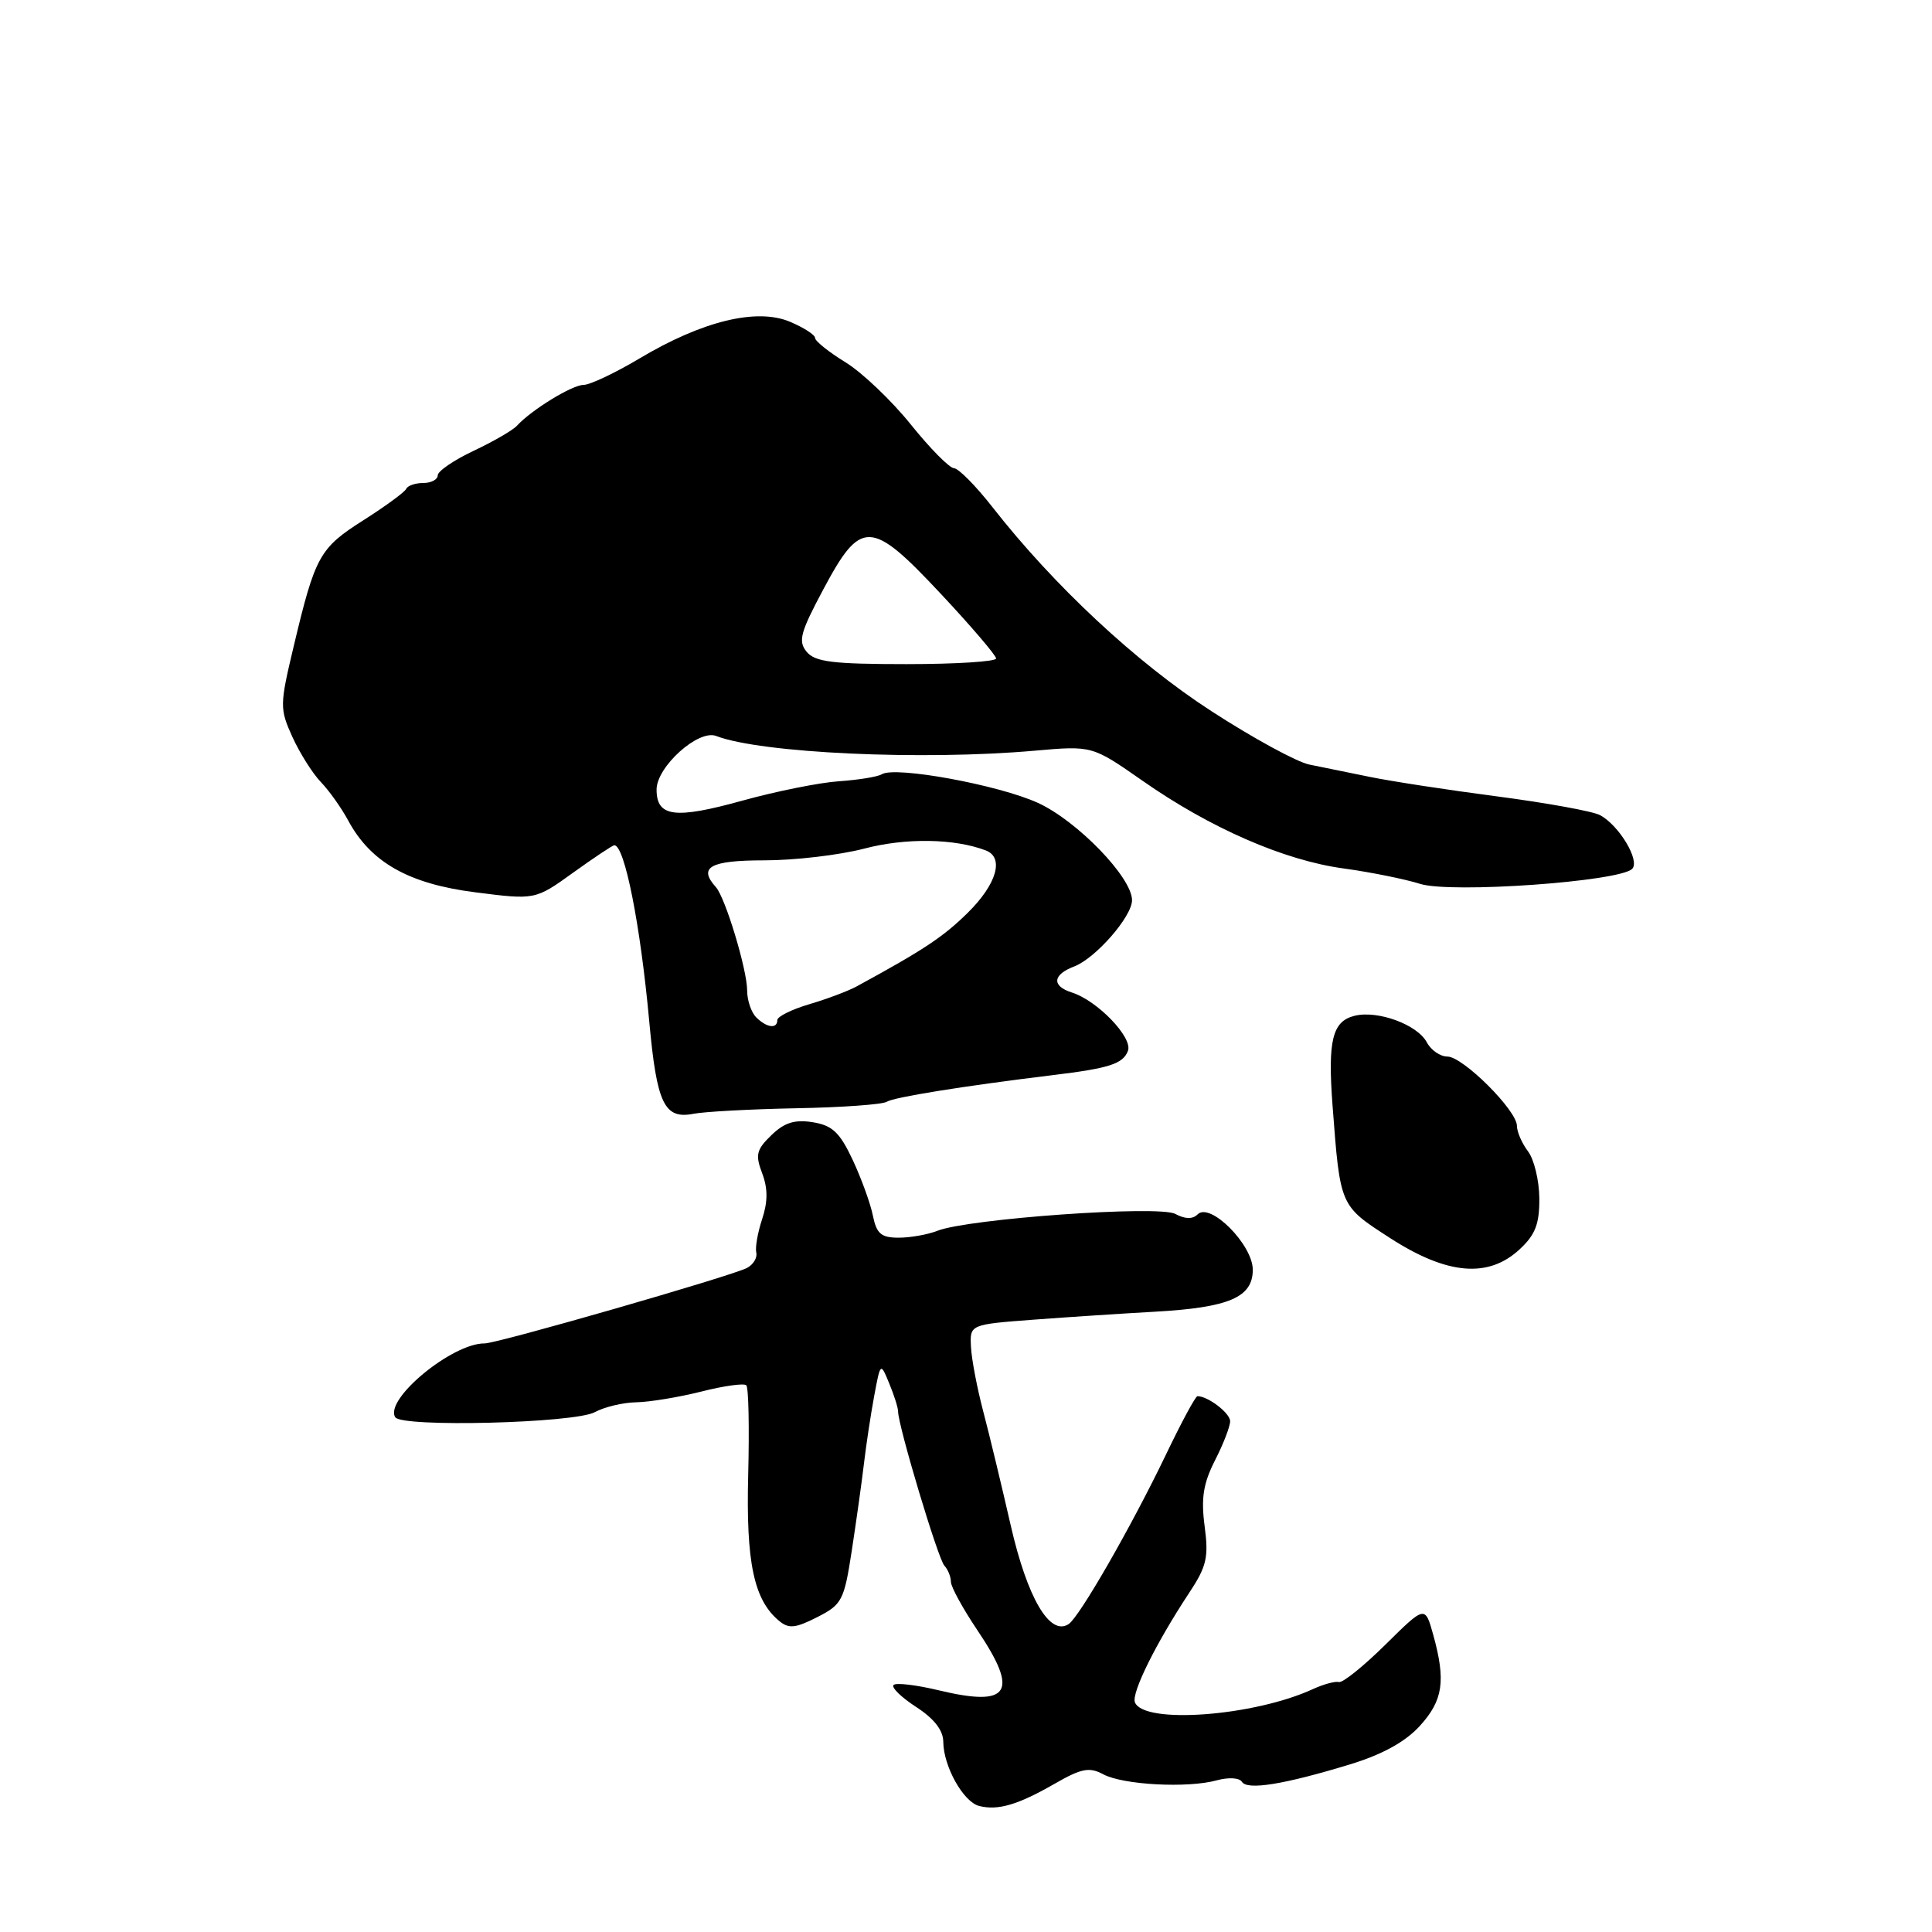 <?xml version="1.0" encoding="UTF-8" standalone="no"?>
<!DOCTYPE svg PUBLIC "-//W3C//DTD SVG 1.1//EN" "http://www.w3.org/Graphics/SVG/1.1/DTD/svg11.dtd" >
<svg xmlns="http://www.w3.org/2000/svg" xmlns:xlink="http://www.w3.org/1999/xlink" version="1.1" viewBox="0 0 256 256">
 <g >
 <path fill="currentColor"
d=" M 139.74 236.36 C 143.31 234.31 144.34 234.11 146.20 235.11 C 148.83 236.51 157.39 236.97 161.24 235.90 C 162.79 235.48 164.23 235.56 164.56 236.10 C 165.27 237.24 170.12 236.46 178.88 233.79 C 183.17 232.48 186.20 230.81 188.13 228.70 C 191.22 225.31 191.60 222.71 189.91 216.62 C 188.83 212.73 188.83 212.73 183.58 217.92 C 180.69 220.77 177.92 223.01 177.41 222.88 C 176.91 222.75 175.38 223.17 174.00 223.80 C 166.16 227.42 151.52 228.51 150.38 225.56 C 149.91 224.31 153.19 217.70 157.54 211.11 C 159.89 207.57 160.17 206.36 159.62 202.23 C 159.13 198.51 159.44 196.57 160.99 193.51 C 162.10 191.35 163.00 189.01 163.00 188.32 C 163.00 187.25 160.07 185.00 158.67 185.00 C 158.41 185.00 156.53 188.49 154.49 192.75 C 149.92 202.27 143.04 214.25 141.60 215.20 C 139.11 216.84 136.13 211.75 133.93 202.14 C 132.72 196.84 131.08 190.03 130.28 187.00 C 129.48 183.97 128.75 180.15 128.66 178.50 C 128.50 175.50 128.50 175.50 137.00 174.86 C 141.68 174.51 148.88 174.04 153.00 173.81 C 162.85 173.26 166.00 171.91 166.00 168.25 C 166.00 164.93 160.35 159.25 158.69 160.91 C 158.03 161.57 157.04 161.55 155.73 160.85 C 153.54 159.68 128.29 161.48 124.20 163.09 C 122.94 163.59 120.63 164.00 119.08 164.00 C 116.75 164.00 116.15 163.48 115.66 161.07 C 115.34 159.46 114.13 156.14 112.98 153.68 C 111.27 150.04 110.29 149.12 107.69 148.70 C 105.29 148.32 103.93 148.75 102.21 150.42 C 100.23 152.33 100.06 153.02 100.99 155.46 C 101.75 157.47 101.75 159.22 100.99 161.53 C 100.40 163.31 100.05 165.31 100.21 165.98 C 100.37 166.64 99.83 167.55 99.00 168.00 C 97.02 169.06 65.87 178.03 64.21 178.01 C 59.93 177.97 50.90 185.41 52.37 187.79 C 53.21 189.16 76.13 188.58 78.81 187.12 C 80.08 186.43 82.56 185.84 84.31 185.81 C 86.07 185.78 89.94 185.14 92.93 184.39 C 95.91 183.63 98.59 183.26 98.89 183.56 C 99.19 183.85 99.30 189.18 99.14 195.40 C 98.84 207.05 99.89 212.01 103.24 214.78 C 104.51 215.84 105.40 215.75 108.29 214.28 C 111.57 212.61 111.85 212.07 112.86 205.50 C 113.45 201.65 114.18 196.47 114.47 194.00 C 114.76 191.53 115.37 187.47 115.83 185.00 C 116.67 180.50 116.67 180.50 117.83 183.32 C 118.47 184.86 119.00 186.53 119.00 187.02 C 119.00 188.89 124.29 206.55 125.13 207.45 C 125.61 207.97 126.00 208.94 126.00 209.60 C 126.00 210.26 127.58 213.14 129.50 216.00 C 135.07 224.27 133.81 226.23 124.41 223.98 C 121.43 223.26 118.72 222.94 118.40 223.27 C 118.08 223.59 119.42 224.90 121.39 226.18 C 123.78 227.73 124.98 229.27 124.99 230.80 C 125.01 234.04 127.64 238.76 129.74 239.30 C 132.23 239.93 134.86 239.16 139.74 236.36 Z  M 201.35 165.55 C 203.44 163.62 203.99 162.18 203.97 158.80 C 203.95 156.43 203.28 153.63 202.47 152.56 C 201.66 151.49 201.00 149.97 201.00 149.18 C 201.00 147.13 193.84 140.00 191.79 140.00 C 190.84 140.00 189.61 139.15 189.06 138.11 C 187.80 135.76 182.54 133.83 179.48 134.60 C 176.54 135.33 175.92 137.86 176.57 146.50 C 177.59 159.92 177.51 159.73 184.21 164.06 C 191.74 168.92 197.20 169.40 201.35 165.55 Z  M 105.50 146.85 C 111.55 146.74 116.95 146.35 117.50 145.99 C 118.43 145.39 127.67 143.90 139.50 142.46 C 147.01 141.55 148.80 140.97 149.46 139.24 C 150.13 137.49 145.41 132.58 142.02 131.51 C 139.33 130.65 139.47 129.15 142.34 128.06 C 145.17 126.98 150.00 121.45 150.00 119.28 C 150.00 116.27 142.75 108.78 137.54 106.39 C 132.34 104.01 118.63 101.49 116.85 102.59 C 116.31 102.93 113.76 103.34 111.18 103.52 C 108.61 103.69 102.85 104.85 98.40 106.08 C 89.43 108.57 87.00 108.26 87.00 104.62 C 87.00 101.60 92.54 96.61 94.89 97.52 C 100.81 99.80 122.18 100.79 137.11 99.47 C 144.72 98.80 144.72 98.80 151.37 103.44 C 160.34 109.72 170.15 114.00 178.00 115.07 C 181.57 115.56 186.16 116.48 188.18 117.12 C 192.27 118.40 214.58 116.82 216.27 115.13 C 217.35 114.05 214.54 109.36 212.01 108.01 C 211.07 107.50 204.95 106.39 198.40 105.53 C 191.86 104.68 184.25 103.51 181.50 102.94 C 178.75 102.37 175.15 101.64 173.50 101.31 C 171.85 100.98 166.00 97.79 160.50 94.22 C 150.57 87.79 139.67 77.63 131.50 67.19 C 129.30 64.38 127.01 62.06 126.41 62.04 C 125.80 62.02 123.23 59.41 120.69 56.25 C 118.15 53.09 114.26 49.38 112.04 48.01 C 109.82 46.65 108.00 45.19 108.00 44.78 C 108.00 44.36 106.49 43.40 104.64 42.62 C 100.24 40.79 93.05 42.54 84.75 47.49 C 81.51 49.42 78.17 51.00 77.33 51.00 C 75.82 51.00 70.42 54.31 68.50 56.41 C 67.95 57.01 65.36 58.51 62.75 59.74 C 60.14 60.97 58.00 62.43 58.00 62.99 C 58.00 63.54 57.14 64.00 56.08 64.00 C 55.03 64.00 54.02 64.35 53.83 64.77 C 53.65 65.19 51.10 67.06 48.16 68.93 C 42.33 72.63 41.77 73.65 38.92 85.62 C 37.06 93.43 37.05 93.90 38.74 97.64 C 39.71 99.77 41.40 102.46 42.50 103.61 C 43.60 104.75 45.23 107.04 46.12 108.69 C 49.11 114.26 54.14 117.11 62.94 118.23 C 70.92 119.25 70.92 119.25 75.96 115.62 C 78.73 113.63 81.18 112.00 81.40 112.00 C 82.77 112.00 84.86 122.56 86.03 135.36 C 87.03 146.28 88.02 148.34 91.91 147.58 C 93.33 147.30 99.45 146.97 105.50 146.85 Z  M 100.20 134.80 C 99.54 134.14 99.00 132.54 99.00 131.24 C 99.00 128.49 96.11 118.94 94.86 117.55 C 92.47 114.90 94.09 114.00 101.29 114.00 C 105.30 114.00 111.26 113.30 114.54 112.44 C 120.02 111.00 126.49 111.10 130.63 112.69 C 133.09 113.63 132.07 117.16 128.25 120.93 C 124.97 124.16 122.44 125.84 113.50 130.71 C 112.40 131.31 109.59 132.37 107.25 133.06 C 104.91 133.75 103.00 134.70 103.00 135.16 C 103.00 136.37 101.59 136.19 100.20 134.80 Z  M 106.89 86.37 C 105.73 84.97 106.04 83.82 109.08 78.12 C 114.08 68.74 115.39 68.78 124.64 78.66 C 128.68 82.97 131.98 86.84 131.99 87.25 C 132.00 87.66 126.66 88.00 120.12 88.00 C 110.37 88.00 108.00 87.71 106.89 86.37 Z "/>
</g>
</svg>